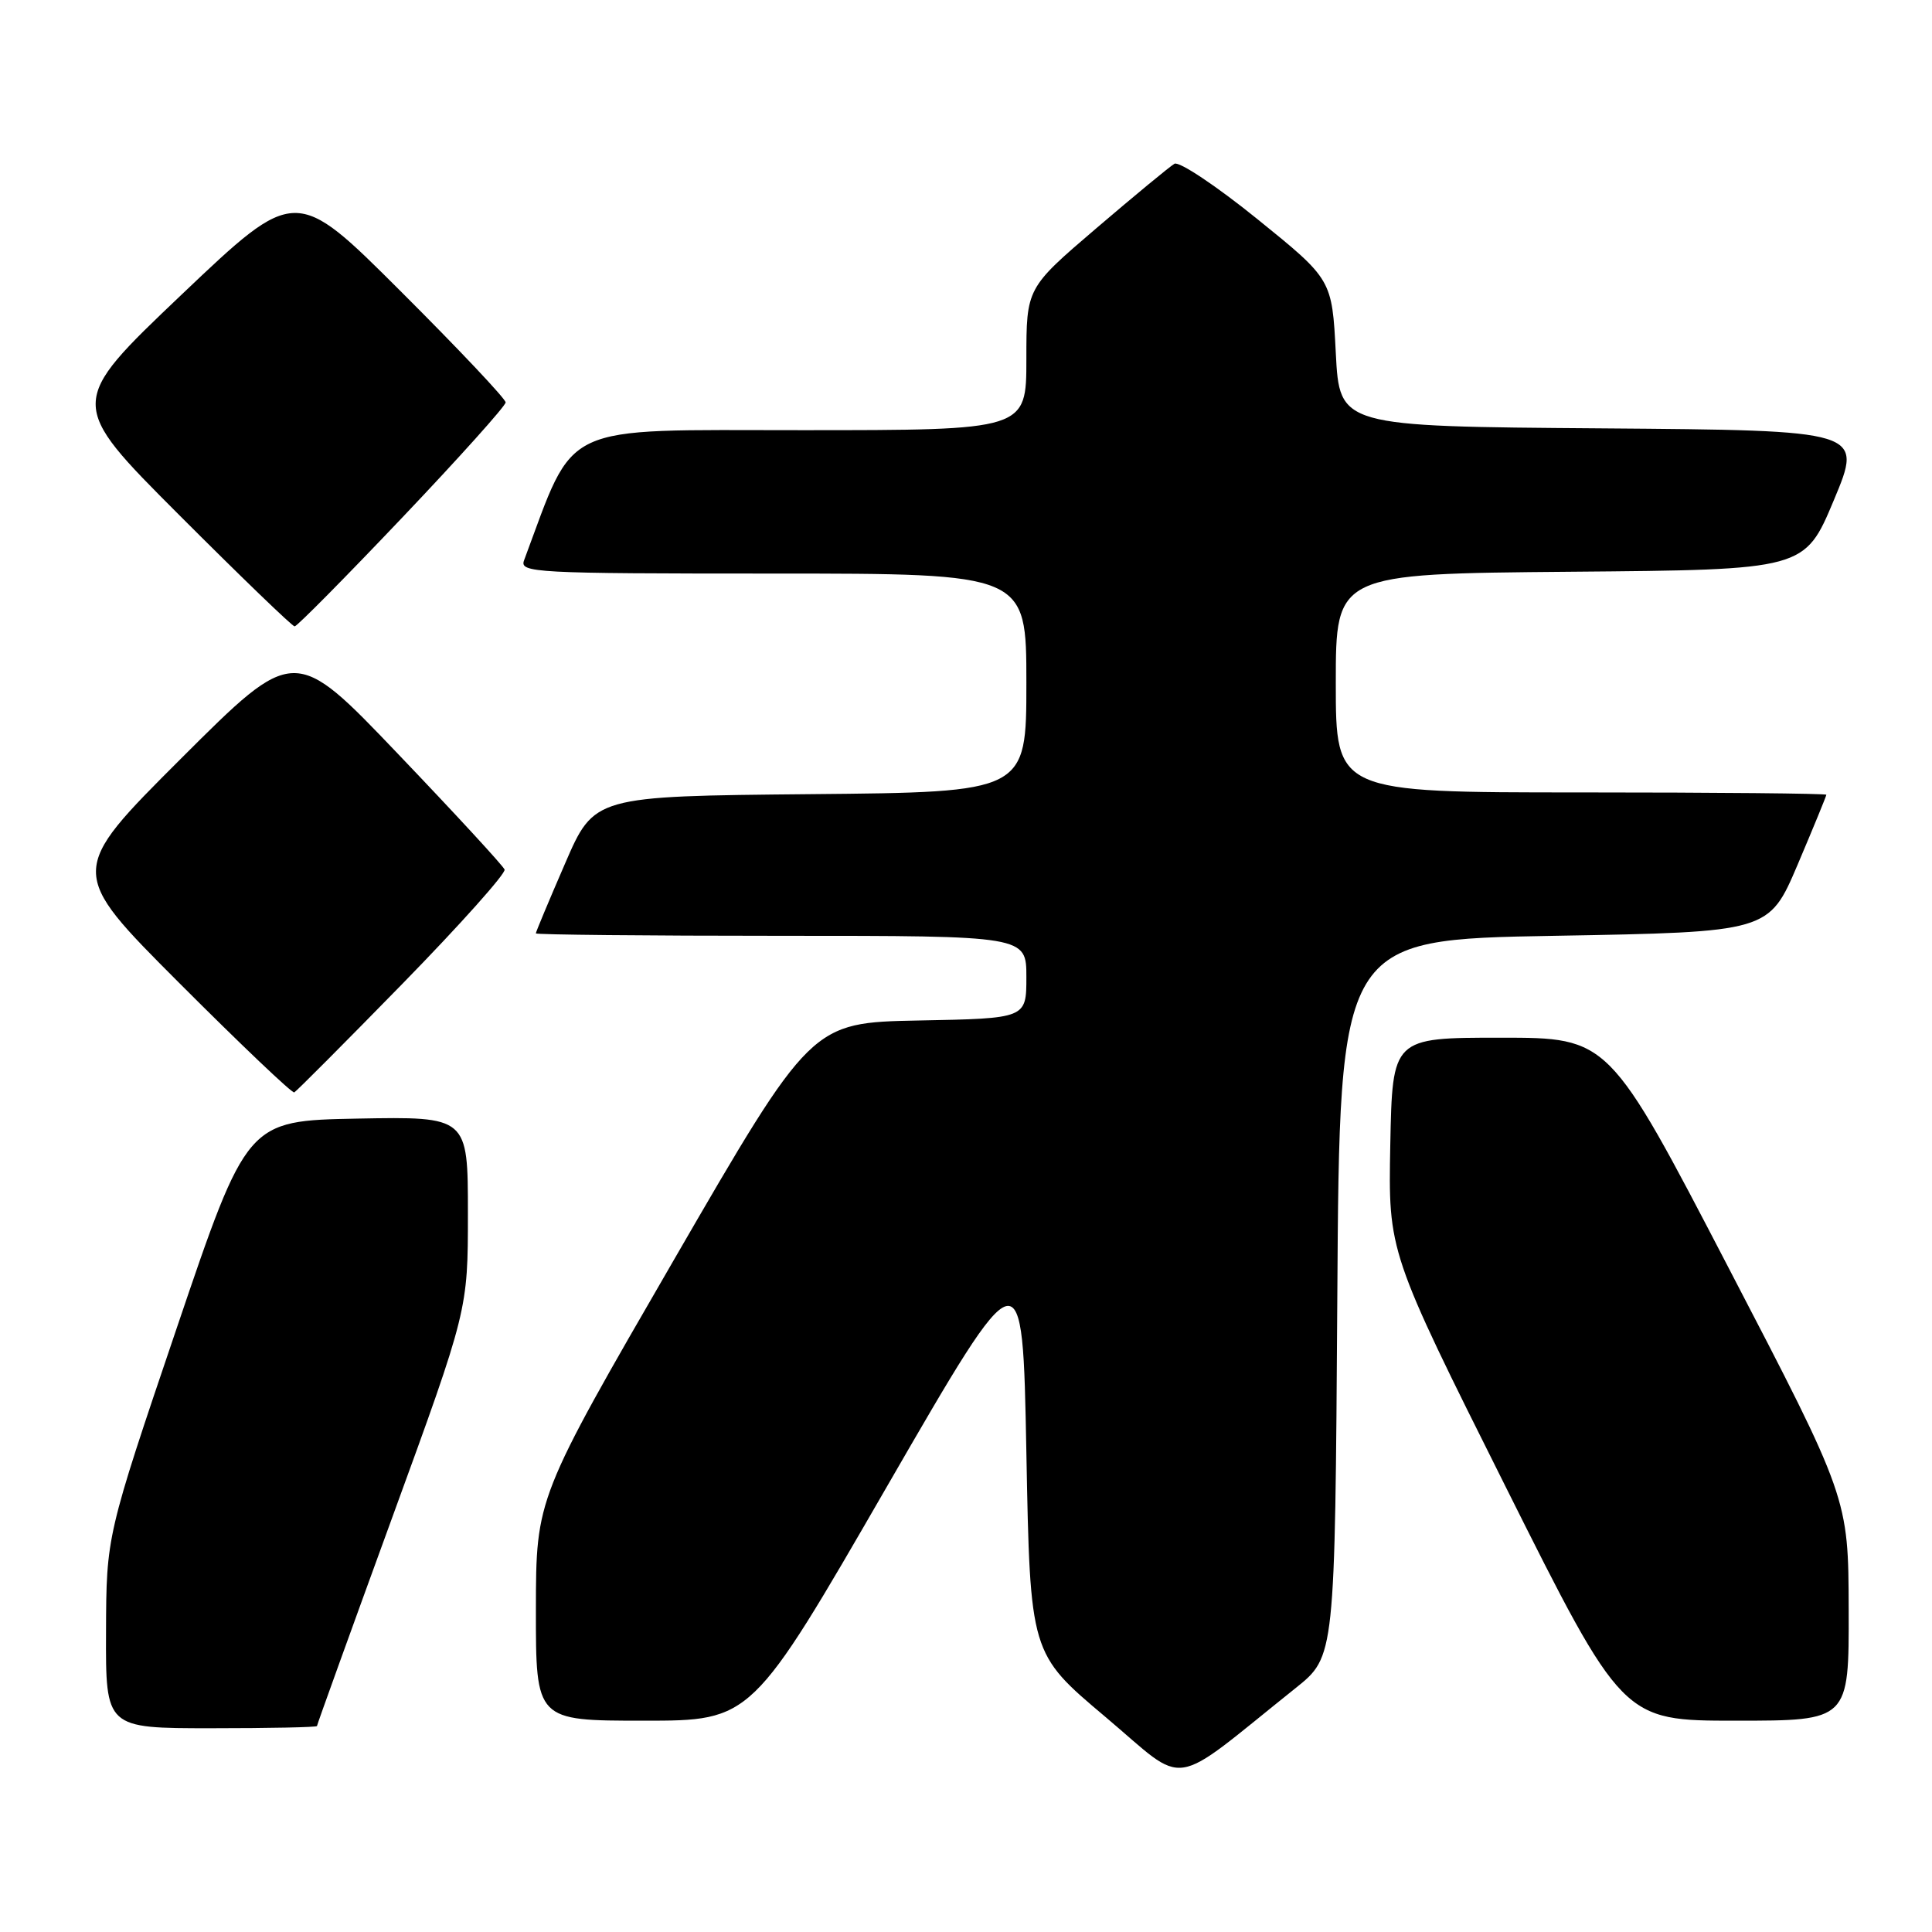 <?xml version="1.0" encoding="UTF-8" standalone="no"?>
<!DOCTYPE svg PUBLIC "-//W3C//DTD SVG 1.1//EN" "http://www.w3.org/Graphics/SVG/1.1/DTD/svg11.dtd" >
<svg xmlns="http://www.w3.org/2000/svg" xmlns:xlink="http://www.w3.org/1999/xlink" version="1.1" viewBox="0 0 256 256">
 <g >
 <path fill="currentColor"
d=" M 171.70 223.66 C 176.89 219.50 176.89 219.50 177.20 172.00 C 177.50 124.50 177.50 124.50 205.95 124.00 C 234.39 123.50 234.39 123.50 238.20 114.56 C 240.29 109.64 242.00 105.47 242.00 105.31 C 242.00 105.14 227.38 105.00 209.50 105.00 C 177.00 105.00 177.00 105.00 177.00 90.51 C 177.00 76.03 177.00 76.03 208.06 75.76 C 239.13 75.50 239.13 75.50 243.00 66.26 C 246.86 57.03 246.86 57.03 212.18 56.76 C 177.50 56.50 177.50 56.50 177.00 46.77 C 176.50 37.03 176.50 37.03 166.62 29.04 C 161.18 24.64 156.23 21.34 155.62 21.70 C 155.00 22.06 150.34 25.91 145.25 30.26 C 136.00 38.17 136.00 38.17 136.00 47.59 C 136.00 57.00 136.00 57.00 106.20 57.00 C 73.77 57.00 76.33 55.80 69.44 74.25 C 68.83 75.89 70.80 76.00 102.39 76.00 C 136.00 76.00 136.00 76.00 136.00 90.48 C 136.00 104.97 136.00 104.97 107.37 105.23 C 78.73 105.50 78.73 105.50 74.87 114.43 C 72.74 119.34 71.00 123.50 71.00 123.68 C 71.00 123.85 85.62 124.00 103.50 124.00 C 136.00 124.00 136.00 124.00 136.00 129.47 C 136.00 134.95 136.00 134.95 121.75 135.22 C 107.50 135.50 107.50 135.50 89.26 167.00 C 71.03 198.50 71.03 198.50 71.01 213.25 C 71.00 228.00 71.00 228.00 85.30 228.00 C 99.61 228.00 99.61 228.00 117.55 196.93 C 135.50 165.86 135.50 165.86 136.00 192.48 C 136.50 219.10 136.50 219.10 146.45 227.48 C 157.57 236.85 154.65 237.29 171.70 223.66 Z  M 42.00 228.71 C 42.00 228.54 46.50 216.08 52.00 201.00 C 62.00 173.59 62.00 173.59 62.00 160.77 C 62.00 147.95 62.00 147.95 47.36 148.22 C 32.73 148.50 32.73 148.50 23.41 176.00 C 14.09 203.50 14.09 203.50 14.05 216.25 C 14.00 229.00 14.00 229.00 28.00 229.00 C 35.70 229.00 42.00 228.87 42.00 228.71 Z  M 244.96 213.25 C 244.92 198.50 244.92 198.50 229.05 168.00 C 213.19 137.50 213.19 137.50 198.84 137.50 C 184.50 137.50 184.50 137.50 184.22 151.70 C 183.95 165.90 183.95 165.90 199.48 196.95 C 215.01 228.00 215.01 228.00 230.00 228.00 C 245.00 228.00 245.00 228.00 244.96 213.25 Z  M 53.36 130.32 C 60.98 122.52 67.05 115.72 66.86 115.22 C 66.66 114.71 60.31 107.82 52.75 99.91 C 39.01 85.52 39.01 85.52 24.00 100.50 C 9.00 115.48 9.00 115.48 23.74 130.24 C 31.85 138.36 38.71 144.89 38.99 144.75 C 39.27 144.61 45.74 138.12 53.36 130.32 Z  M 53.30 68.58 C 60.84 60.65 67.00 53.78 67.00 53.32 C 67.00 52.85 60.74 46.22 53.08 38.58 C 39.16 24.69 39.16 24.69 24.05 39.05 C 8.94 53.42 8.94 53.42 23.71 68.21 C 31.83 76.34 38.73 83.00 39.04 83.00 C 39.35 83.00 45.77 76.51 53.30 68.58 Z "/>
</g>
</svg>